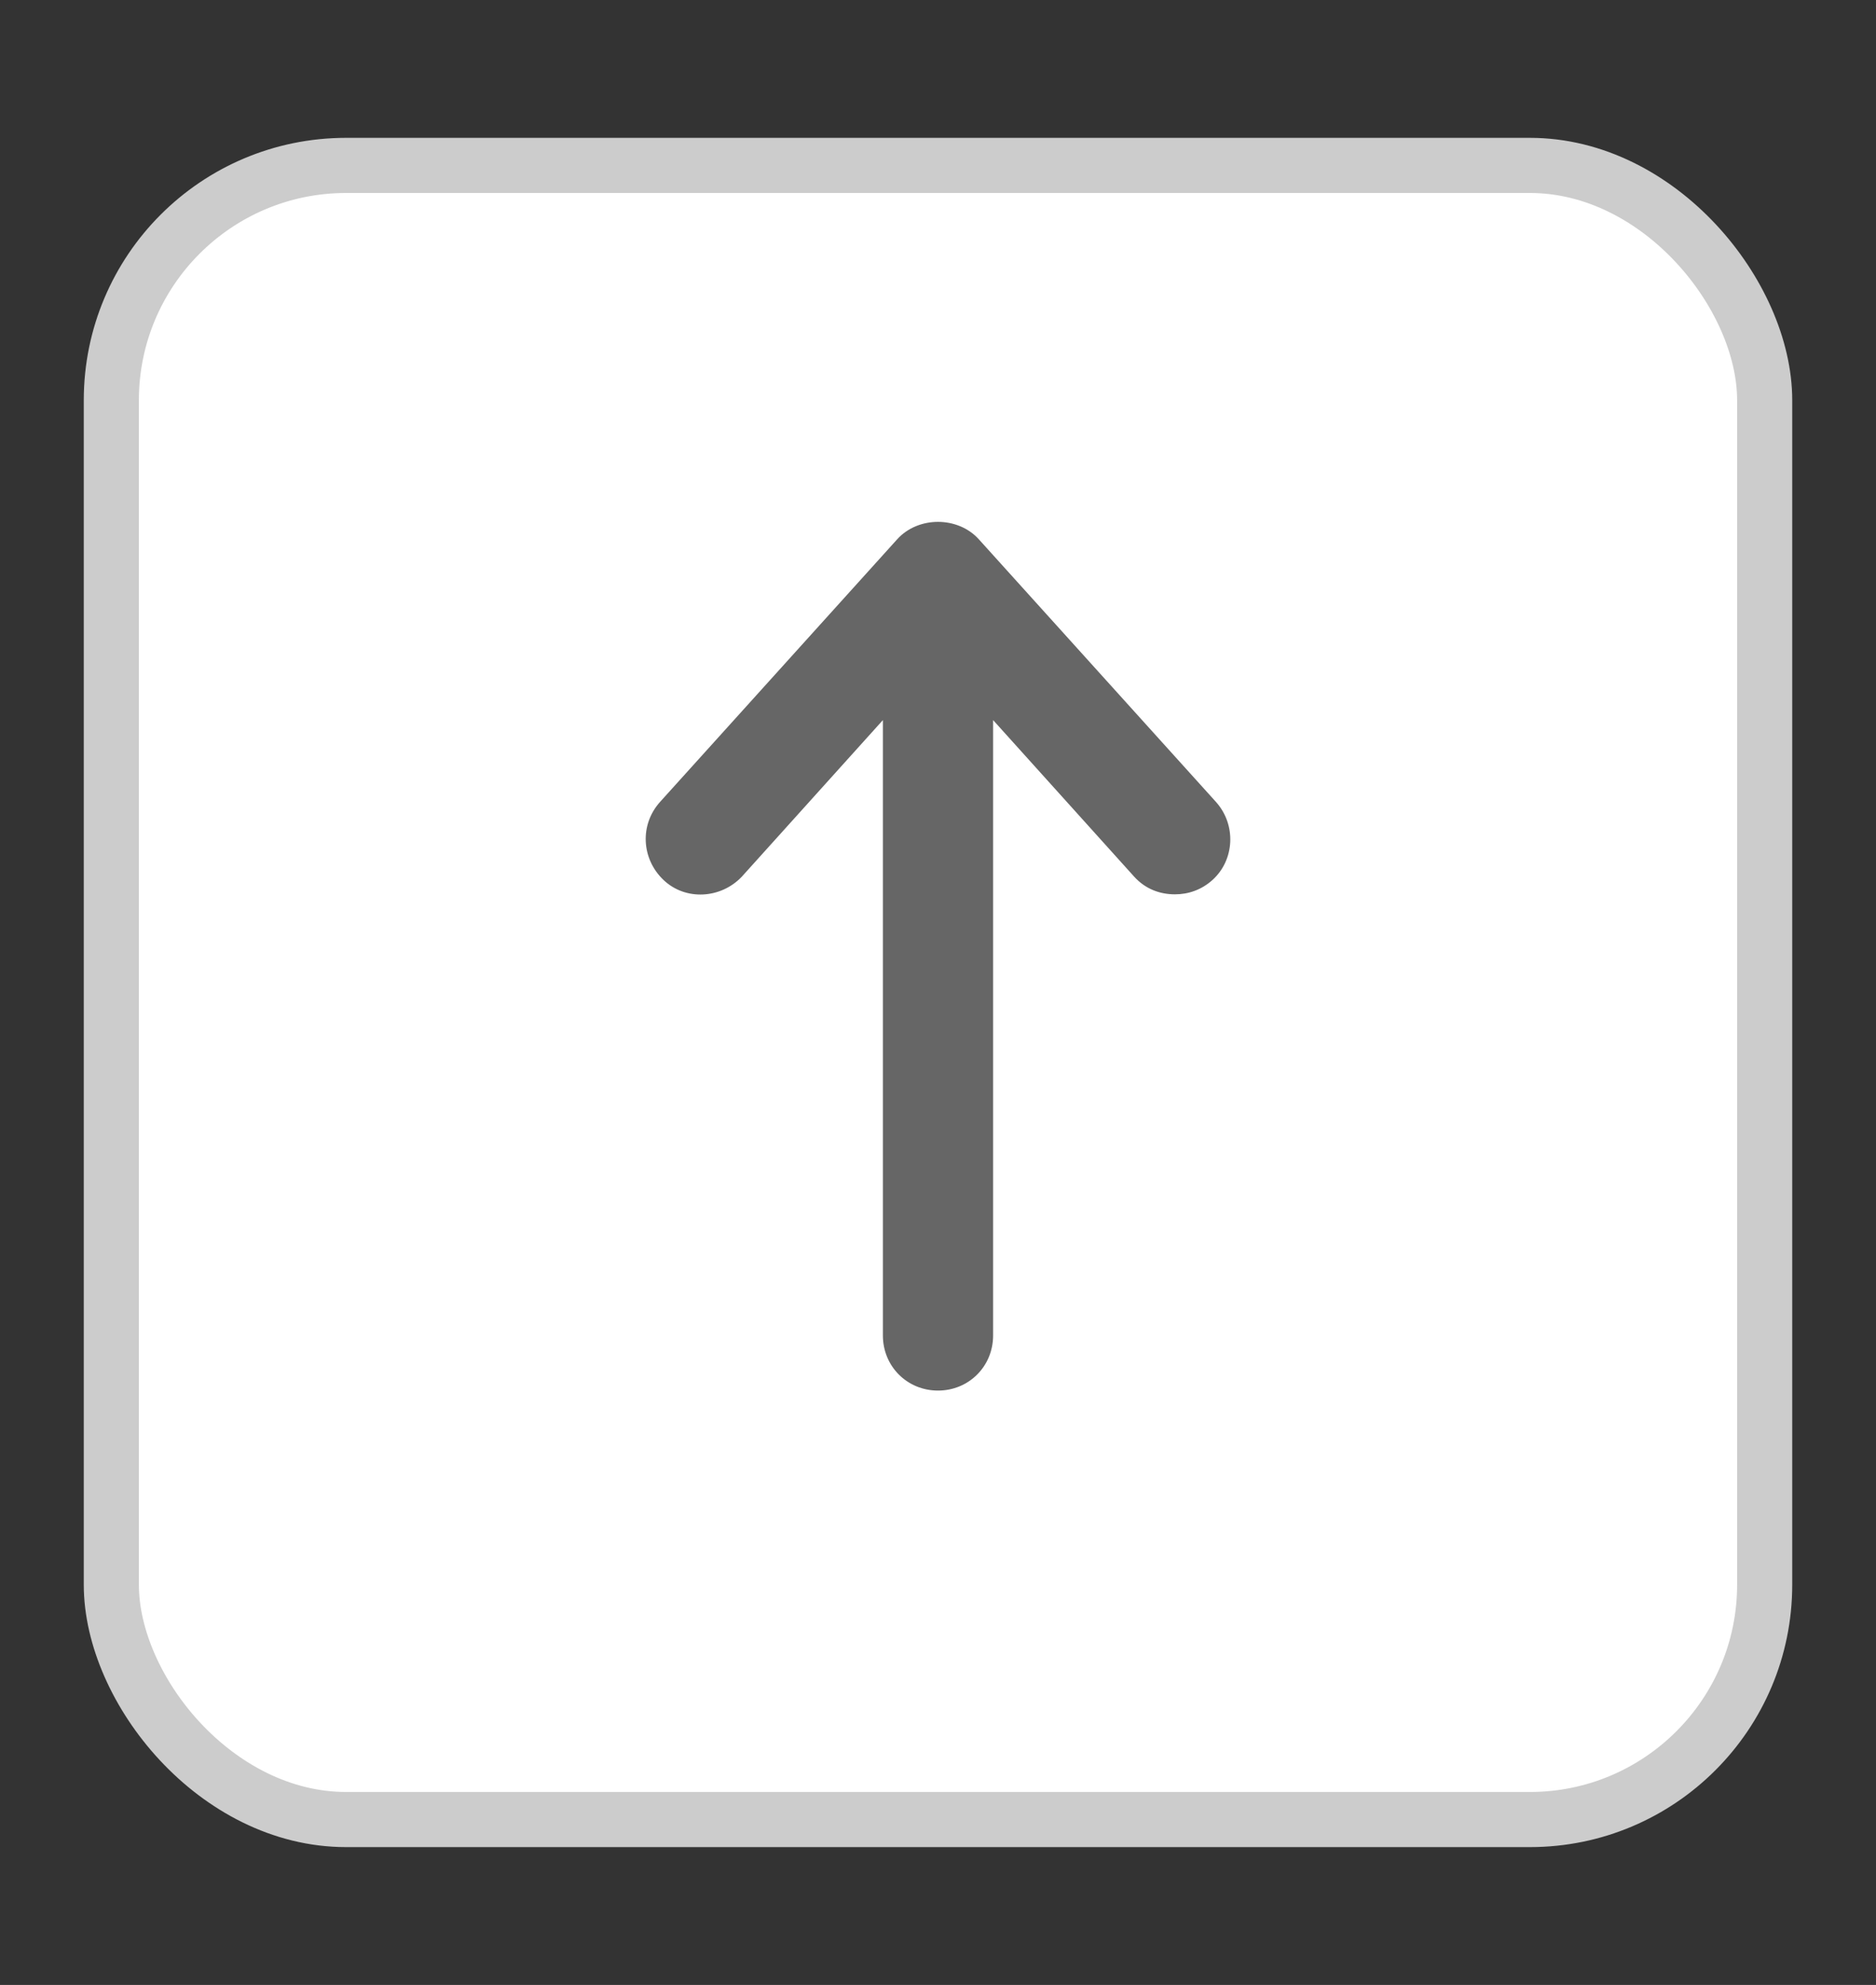 <?xml version="1.0" encoding="UTF-8"?>
<svg id="_레이어_1" data-name="레이어 1" xmlns="http://www.w3.org/2000/svg" viewBox="0 0 17.02 18">
  <rect x="0" y="0" width="17.02" height="18" fill="#333333" stroke="none"/>
  <defs>
    <style>
      .cls-1 {
        fill: #666;
      }

      .cls-2 {
        fill: #fff;
        stroke: #ccc;
        stroke-miterlimit: 10;
        stroke-width: .5px;
      }
    </style>
  </defs>
  <rect class="cls-2" x="1.01" y="1.5" width="15" height="15" rx="2.13" ry="2.13"/>
  <path class="cls-1" d="m11.03,7.27l-2.15-2.38c-.19-.21-.55-.21-.74,0l-2.15,2.38c-.19.21-.17.52.03.71.2.19.52.17.71-.03l1.28-1.42v5.58c0,.28.22.5.5.5s.5-.22.5-.5v-5.58l1.28,1.42c.1.11.23.16.37.16.12,0,.24-.04.34-.13.2-.18.22-.5.03-.71Z"/>
</svg>